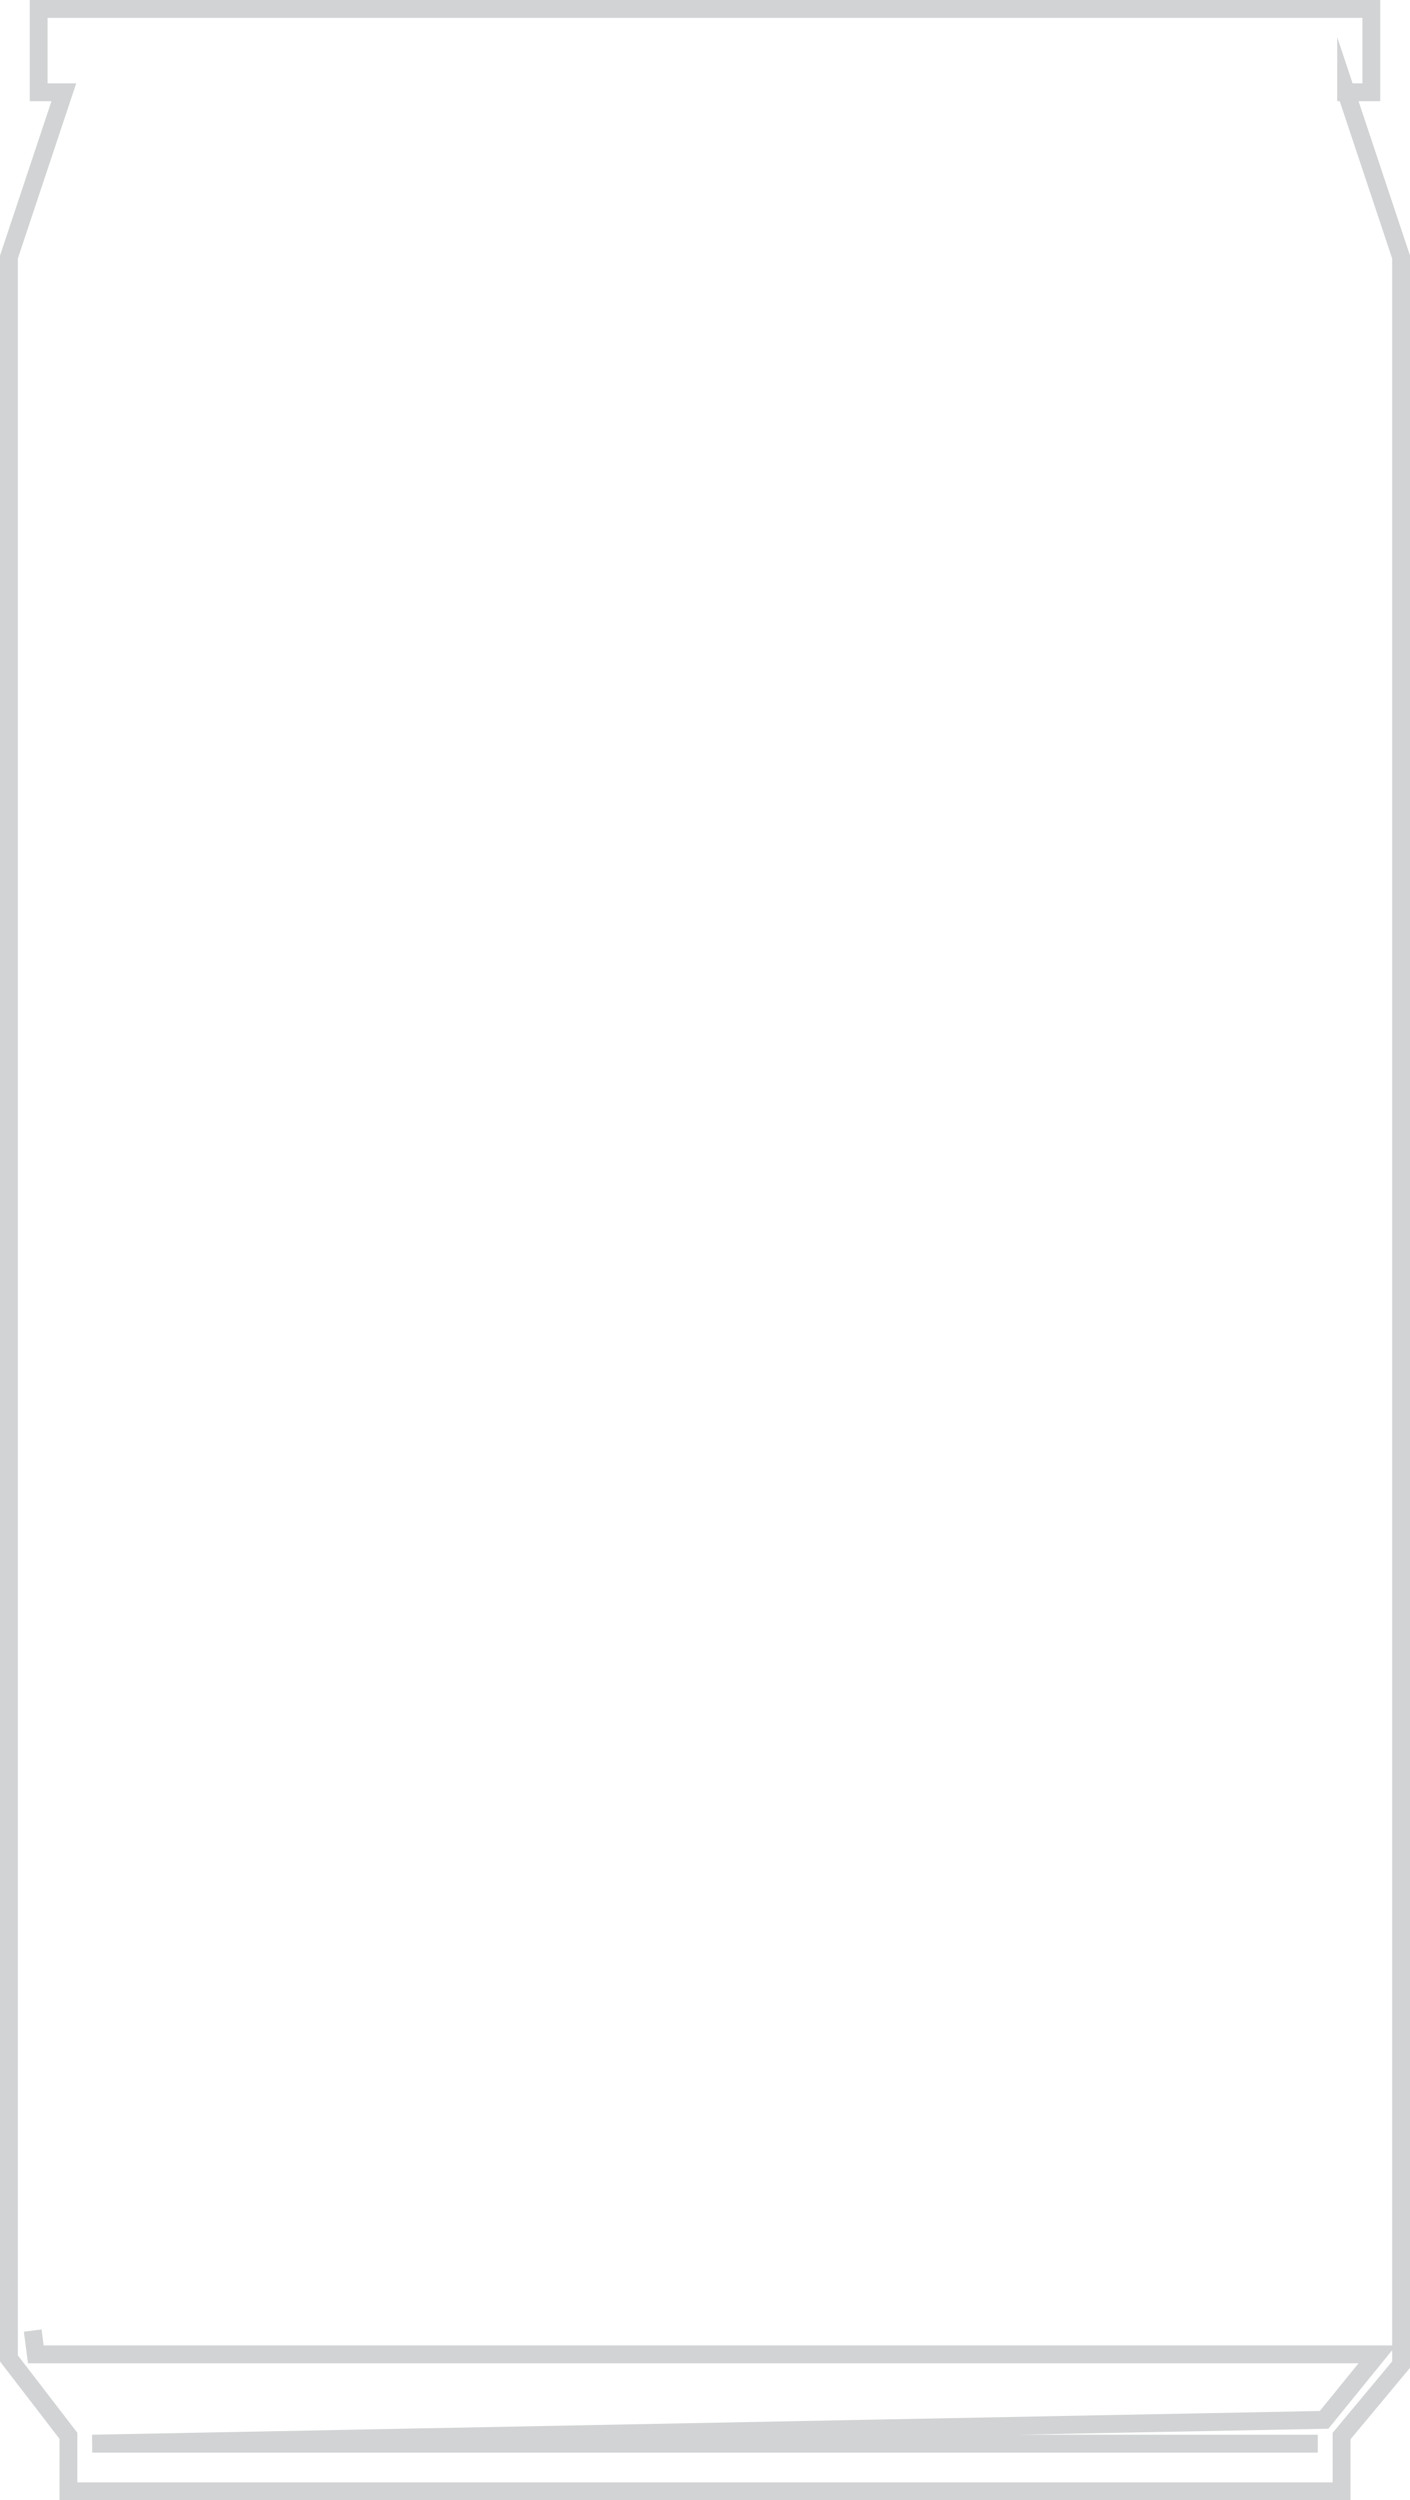 <?xml version="1.0" encoding="UTF-8"?>
<svg id="Layer_1" data-name="Layer 1" xmlns="http://www.w3.org/2000/svg" viewBox="0 0 237 420">
  <defs>
    <style>
      .cls-1 {
        fill: none;
        stroke: #d1d3d4;
        stroke-miterlimit: 10;
        stroke-width: 3px;
      }
    </style>
  </defs>
  <path class="cls-1" d="M226.27,15.5h4.23V1.5H6.5V15.5h4.23L1.5,43.18V396.18l10,13v9.32H225.5v-9.28l10-12V43.18l-9.23-27.68Zm-4.77,395-206,0,207.06-4,8.94-11-225.48,0-.52-4"/>
</svg>